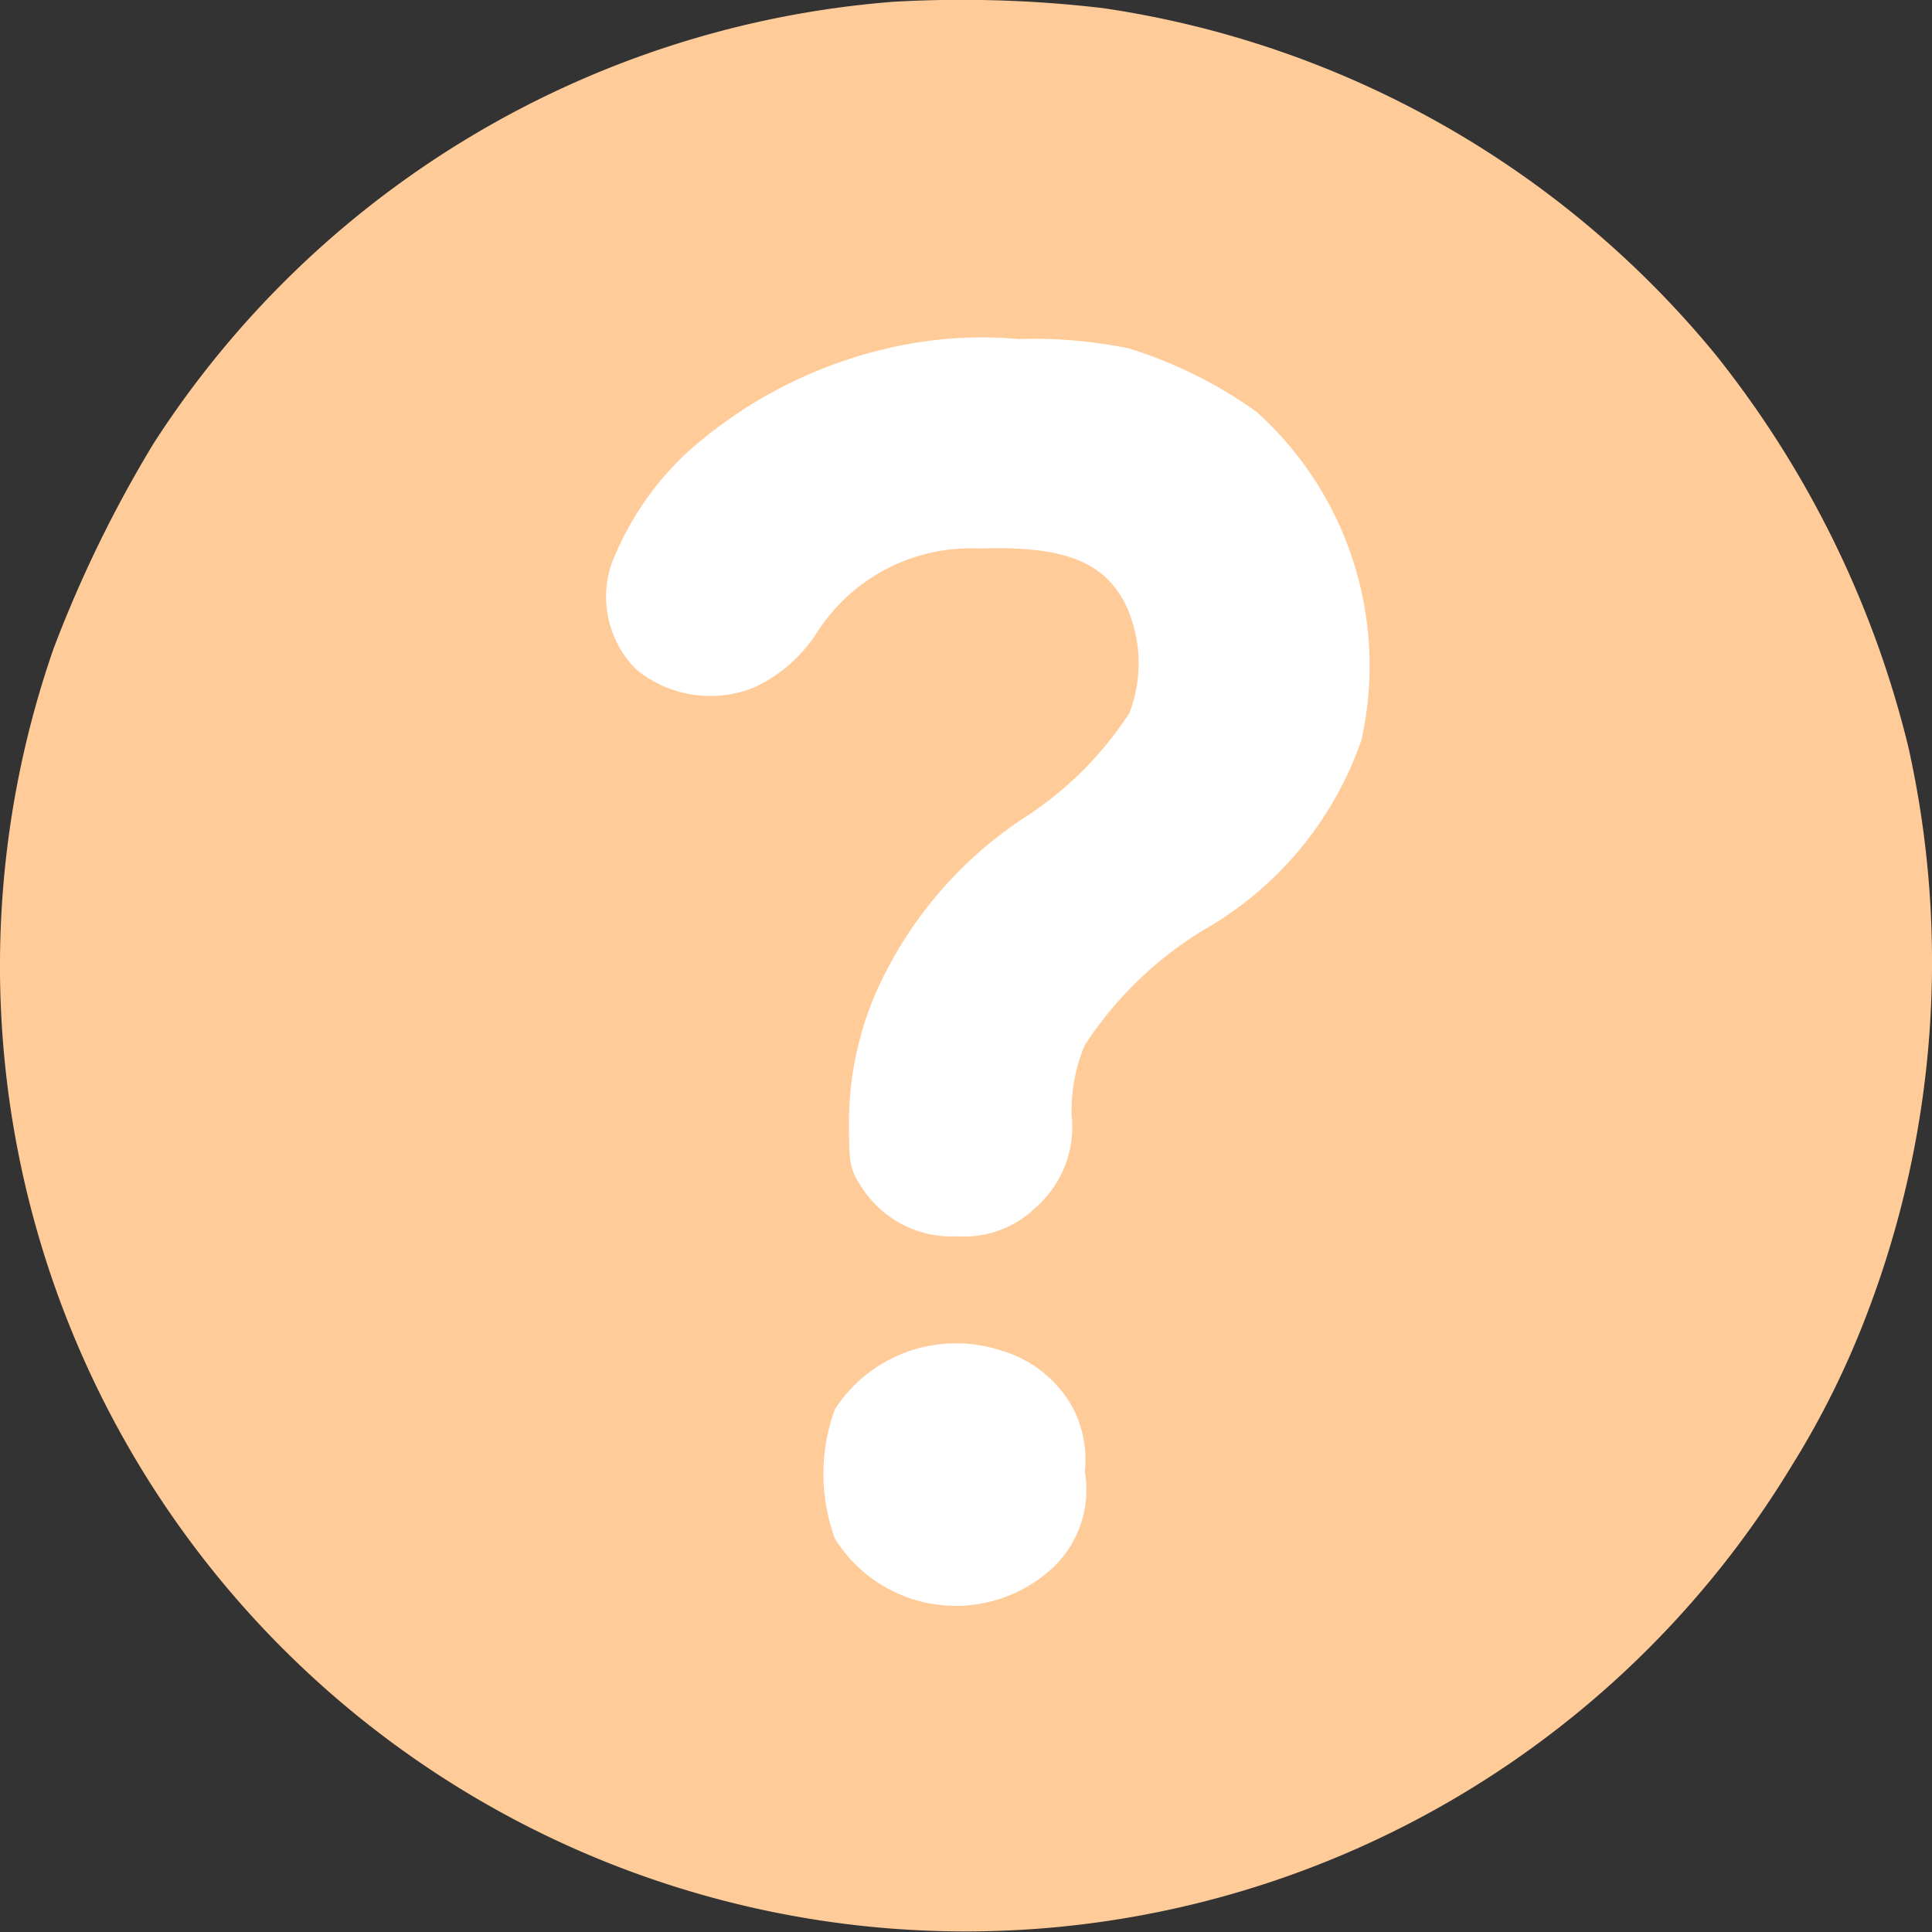 <svg id="unverified" xmlns="http://www.w3.org/2000/svg" width="25" height="25" viewBox="0 0 25 25">
  <rect x="0" y="0" width="25" height="25" fill="#333333" stroke="none"/>
  <g id="Group_452" data-name="Group 452">
    <g id="Group_451" data-name="Group 451">
      <path id="Path_321" data-name="Path 321" d="M348.21,1392.9a12.542,12.542,0,0,0-9.576,5.719,16.165,16.165,0,0,0-1.29,2.646,12.495,12.495,0,0,0,22.483,10.59,11.278,11.278,0,0,0,.974-1.959,12.75,12.75,0,0,0,.54-7.361,13.109,13.109,0,0,0-2.486-5.061,12.621,12.621,0,0,0-7.935-4.492A15.613,15.613,0,0,0,348.21,1392.9Z" transform="translate(-336.649 -1392.877)" fill="#fc9"/>
    </g>
  </g>
  <path id="Path_545" data-name="Path 545" d="M353.1,1398.41a5.742,5.742,0,0,1,1.666.826,4.419,4.419,0,0,1,1.354,4.247,4.533,4.533,0,0,1-2.042,2.456,4.837,4.837,0,0,0-1.539,1.493,2.219,2.219,0,0,0-.169.9,1.387,1.387,0,0,1-.466,1.2,1.331,1.331,0,0,1-1.016.371,1.383,1.383,0,0,1-1.206-.593c-.169-.257-.191-.3-.191-.8a4.2,4.2,0,0,1,.4-1.875,5.263,5.263,0,0,1,1.884-2.16,4.55,4.55,0,0,0,1.344-1.345,1.8,1.8,0,0,0-.032-1.365c-.276-.593-.814-.8-1.9-.762a2.364,2.364,0,0,0-2.1,1.069,1.944,1.944,0,0,1-.826.73,1.517,1.517,0,0,1-1.523-.233,1.332,1.332,0,0,1-.318-1.377,3.932,3.932,0,0,1,.941-1.4,5.859,5.859,0,0,1,2.72-1.4,5.323,5.323,0,0,1,1.6-.1,6.18,6.18,0,0,1,1.429.121Z" transform="translate(-338.504 -1393.905)" fill="#fff"/>
  <path id="Path_546" data-name="Path 546" d="M352.126,1414.45a1.549,1.549,0,0,1,.931.752,1.481,1.481,0,0,1,.149.815,1.387,1.387,0,0,1-.423,1.25,1.842,1.842,0,0,1-2.6-.107,1.819,1.819,0,0,1-.211-.278,2.428,2.428,0,0,1,0-1.674A1.867,1.867,0,0,1,352.126,1414.45Z" transform="translate(-339.168 -1396.973)" fill="#fff"/>
</svg>
